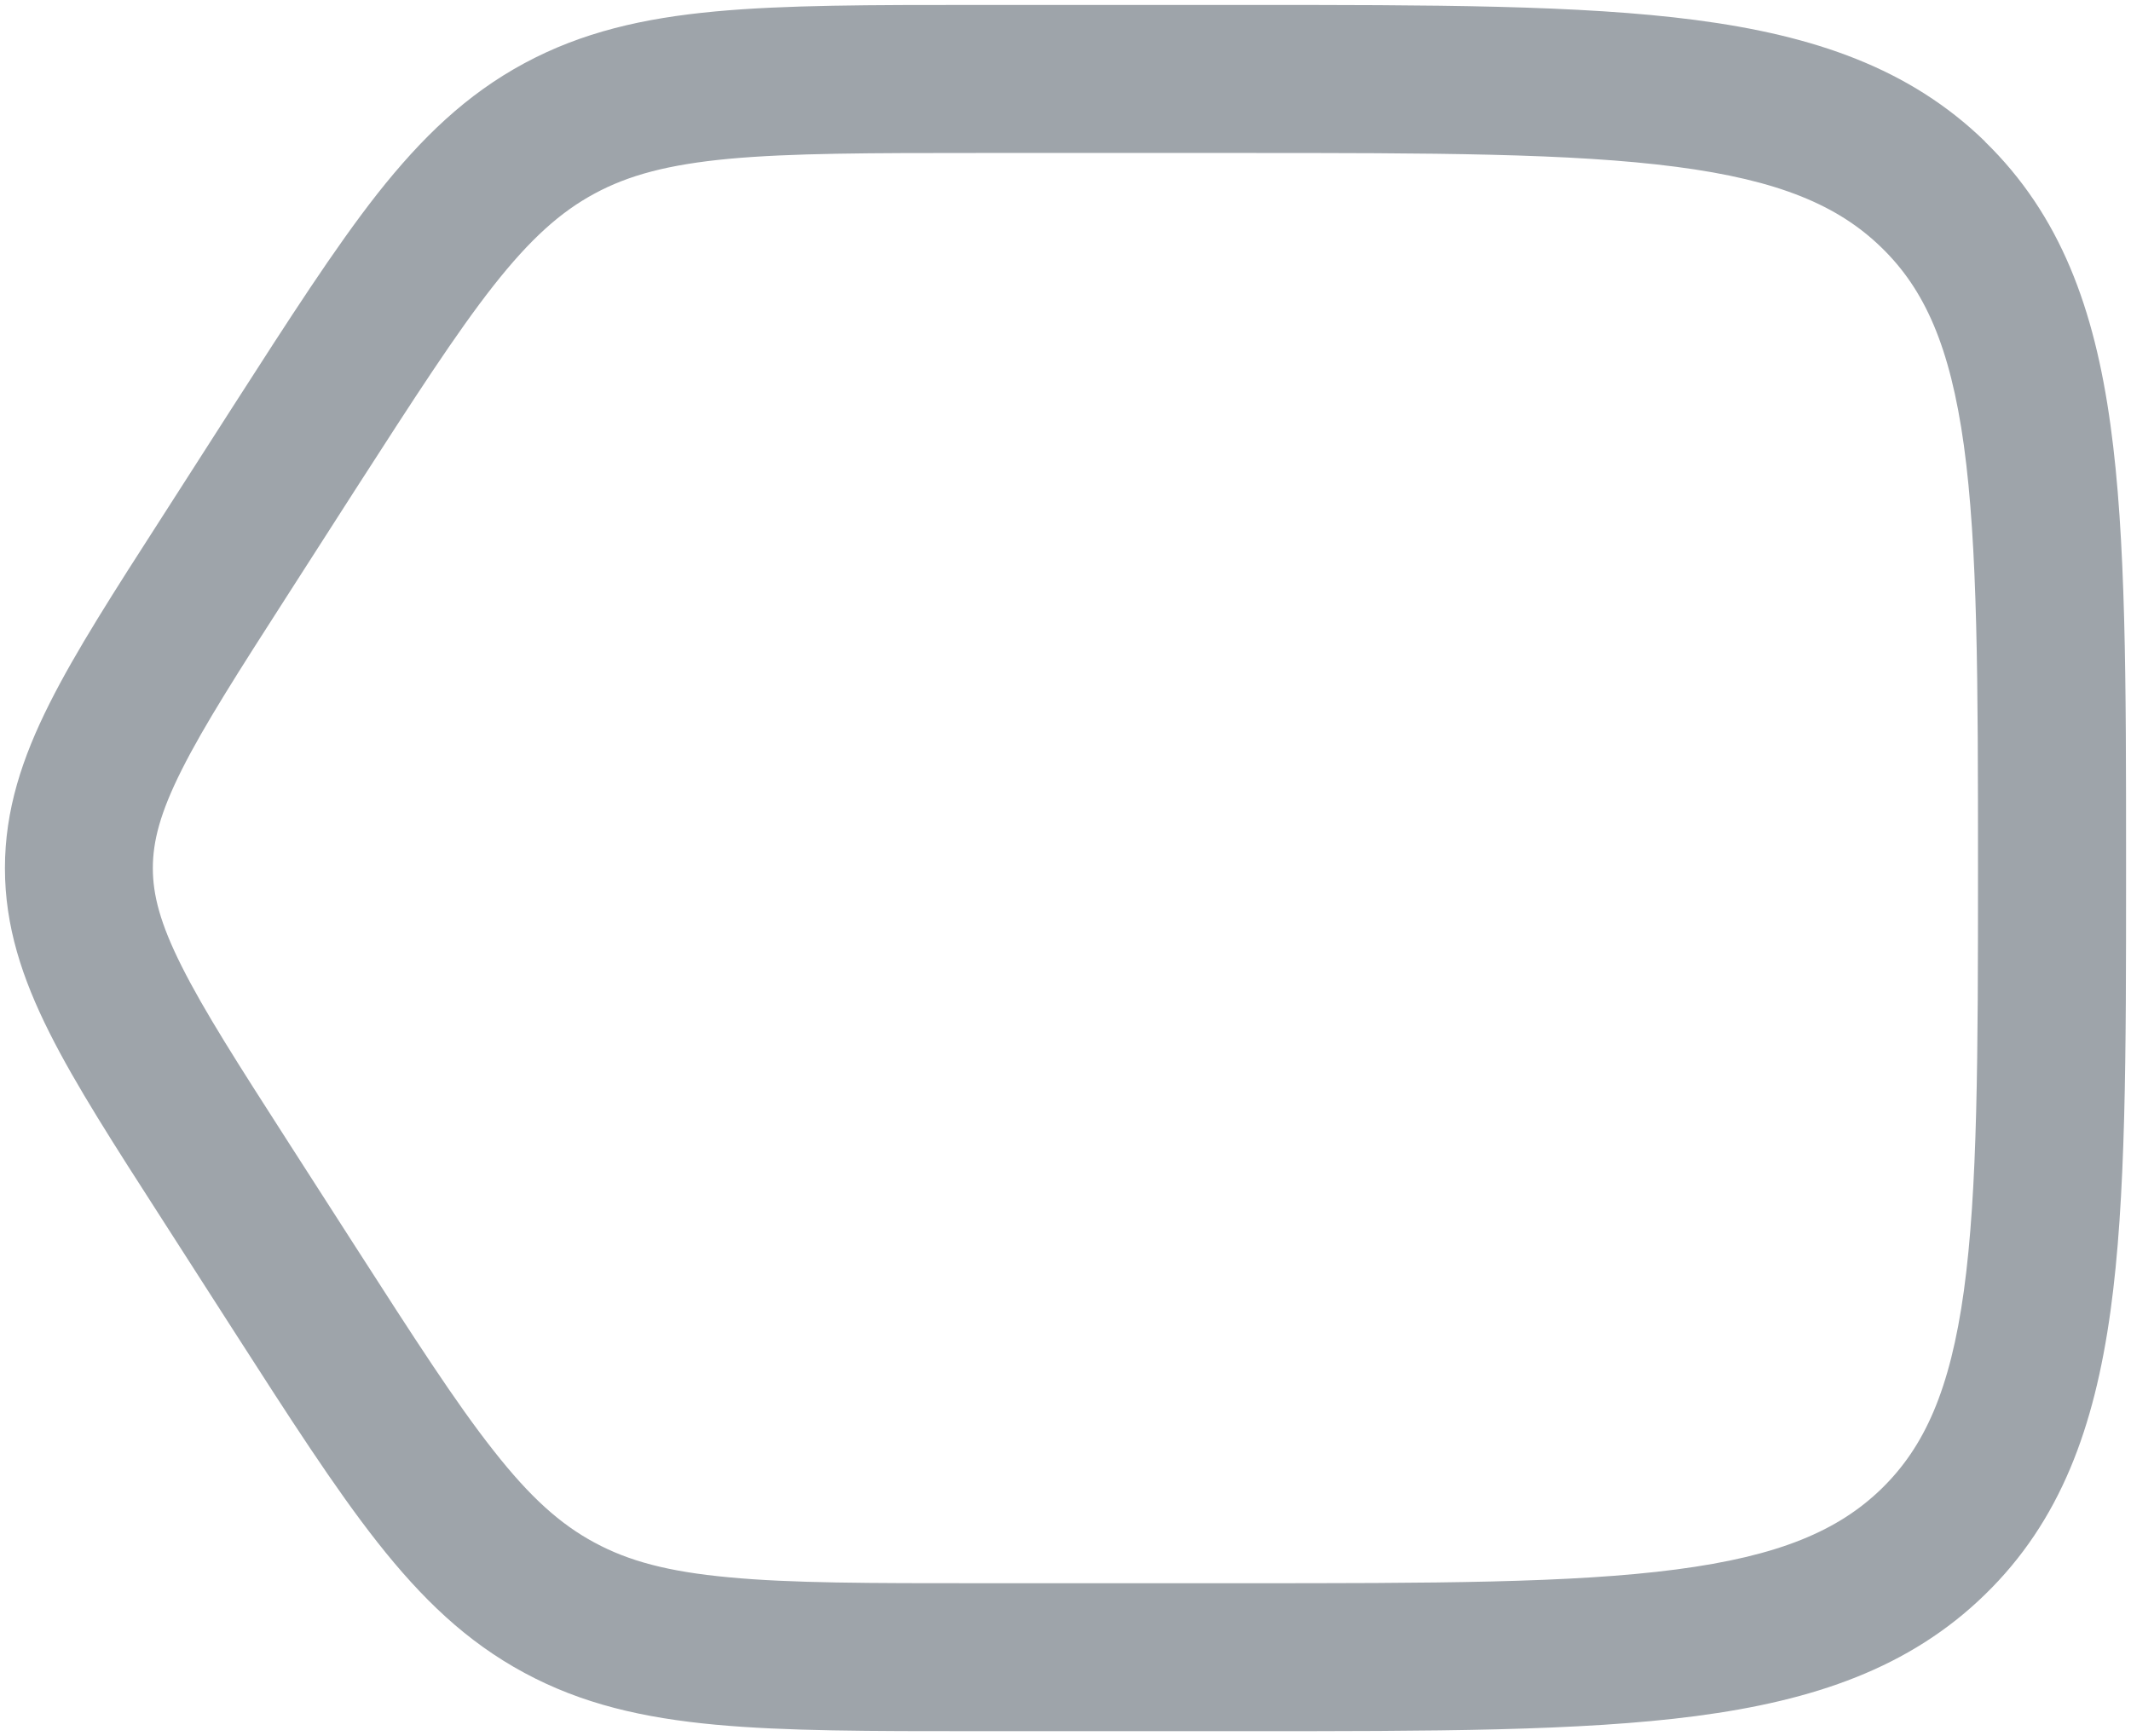 <svg width="54" height="44" viewBox="0 0 54 44" fill="none" xmlns="http://www.w3.org/2000/svg">
<path fill-rule="evenodd" clip-rule="evenodd" d="M50.3 3.585C48.385 1.722 45.962 0.9 42.968 0.507C40.047 0.125 36.312 0.125 31.585 0.125H24.765C22.058 0.125 19.895 0.125 18.125 0.29C16.3 0.46 14.75 0.815 13.287 1.603C11.822 2.393 10.688 3.487 9.562 4.912C8.48 6.29 7.332 8.078 5.9 10.307L4.093 13.125C2.897 14.985 1.92 16.505 1.255 17.83C0.56 19.212 0.125 20.53 0.125 22.003C0.125 23.475 0.56 24.793 1.255 26.177C1.92 27.503 2.897 29.02 4.093 30.88L5.9 33.695C7.332 35.925 8.48 37.712 9.565 39.09C10.688 40.515 11.822 41.61 13.29 42.4C14.75 43.188 16.297 43.542 18.125 43.712C19.895 43.877 22.058 43.877 24.765 43.877H31.585C36.312 43.877 40.047 43.877 42.968 43.495C45.962 43.102 48.385 42.28 50.297 40.417C52.218 38.55 53.072 36.172 53.48 33.233C53.875 30.383 53.875 26.738 53.875 22.148V21.858C53.875 17.267 53.875 13.625 53.48 10.773C53.075 7.832 52.218 5.457 50.297 3.587M31.445 3.877C36.34 3.877 39.83 3.882 42.477 4.228C45.078 4.567 46.583 5.207 47.68 6.277C48.77 7.335 49.417 8.78 49.765 11.287C50.117 13.852 50.123 17.235 50.123 22.003C50.123 26.77 50.117 30.152 49.765 32.718C49.417 35.225 48.77 36.667 47.68 37.73C46.583 38.797 45.078 39.438 42.477 39.778C39.828 40.125 36.34 40.127 31.445 40.127H24.852C22.035 40.127 20.047 40.127 18.47 39.977C16.933 39.835 15.928 39.565 15.065 39.097C14.205 38.635 13.44 37.955 12.508 36.767C11.547 35.55 10.498 33.917 9.002 31.59L7.3 28.94C6.037 26.973 5.17 25.62 4.605 24.492C4.058 23.405 3.873 22.68 3.873 22.003C3.873 21.325 4.058 20.6 4.605 19.512C5.17 18.387 6.037 17.032 7.3 15.065L9 12.415C10.498 10.09 11.55 8.455 12.508 7.237C13.443 6.05 14.207 5.37 15.065 4.907C15.928 4.44 16.933 4.17 18.47 4.025C20.045 3.88 22.035 3.877 24.852 3.877H31.445Z" fill="#9EA4AA"/>
</svg>
